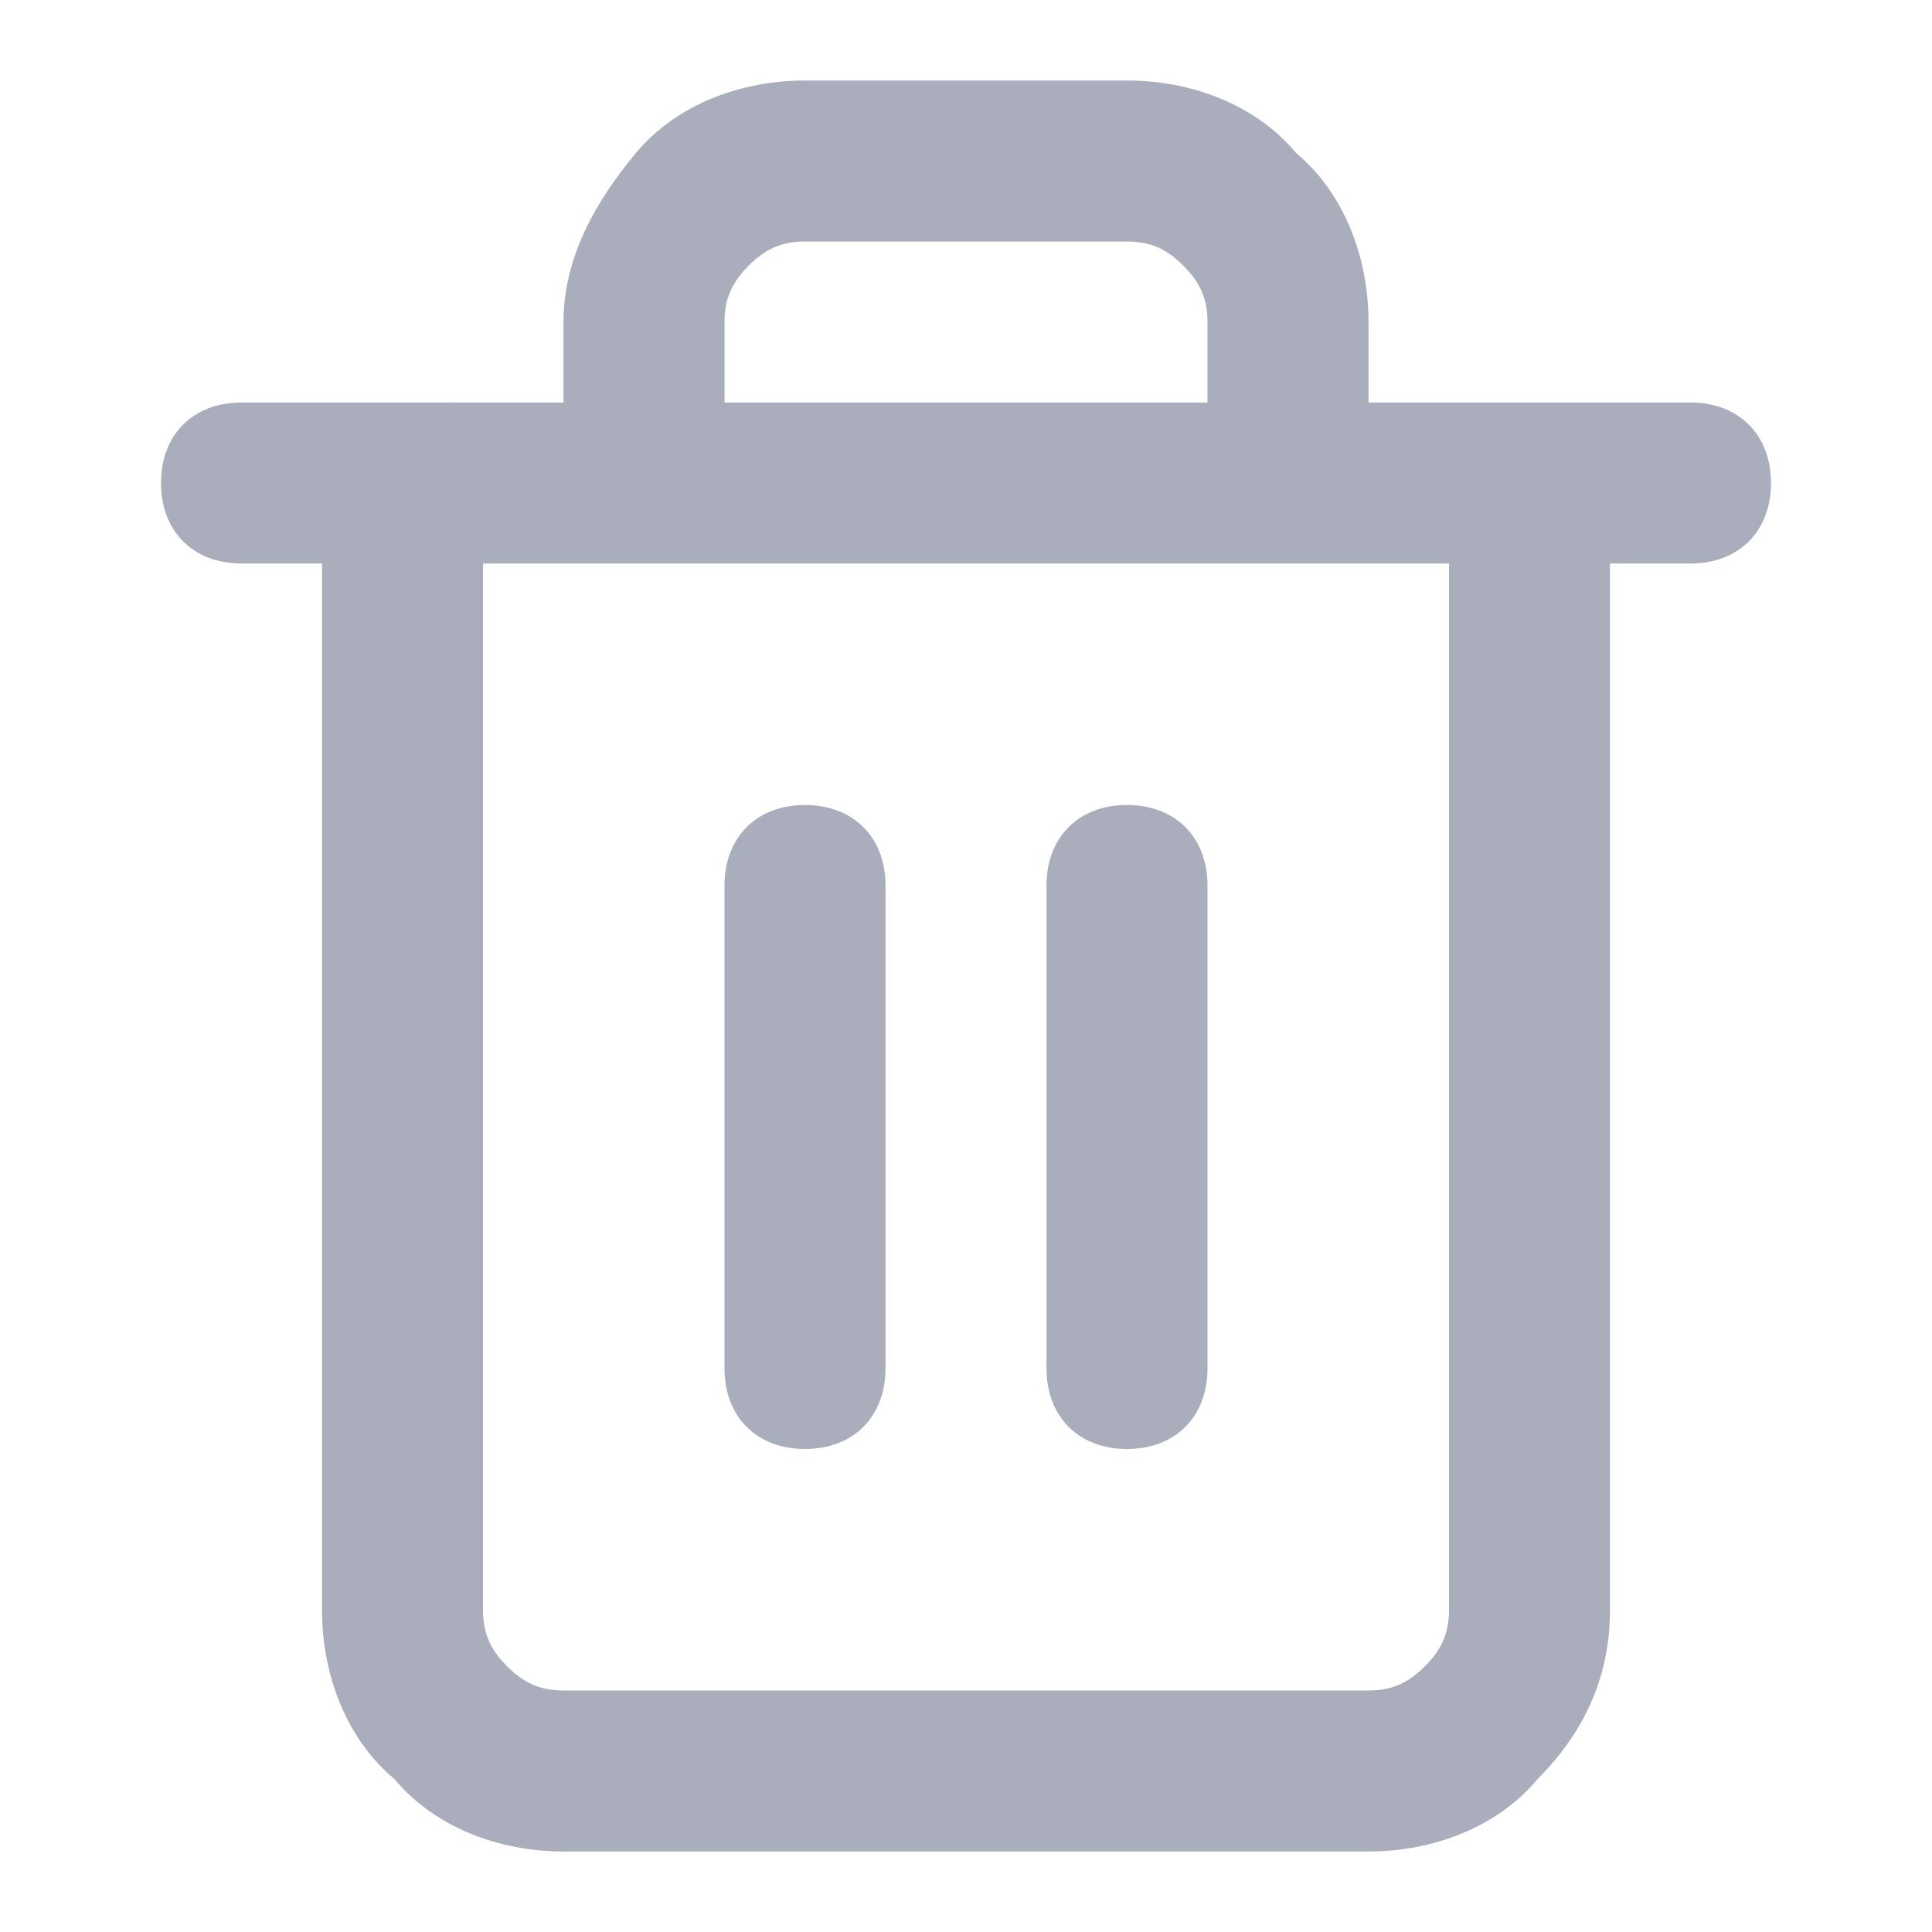 <?xml version="1.0" encoding="utf-8"?>
<!-- Generator: Adobe Illustrator 23.0.0, SVG Export Plug-In . SVG Version: 6.00 Build 0)  -->
<svg version="1.1" id="Слой_1" xmlns="http://www.w3.org/2000/svg" xmlns:xlink="http://www.w3.org/1999/xlink" x="0px" y="0px"
	 viewBox="0 0 24 24" style="enable-background:new 0 0 24 24;" xml:space="preserve">
<style type="text/css">
	.st0{fill:#AAADBB;}
</style>
<g>
	<path class="st0" d="M21,5h-2h-2V4c0-0.8-0.3-1.6-0.9-2.1C15.6,1.3,14.8,1,14,1h-4C9.2,1,8.4,1.3,7.9,1.9S7,3.2,7,4v1H5H3
		C2.4,5,2,5.4,2,6c0,0.6,0.4,1,1,1h1v13c0,0.8,0.3,1.6,0.9,2.1C5.4,22.7,6.2,23,7,23h10c0.8,0,1.6-0.3,2.1-0.9
		c0.6-0.6,0.9-1.3,0.9-2.1V7h1c0.6,0,1-0.4,1-1C22,5.4,21.6,5,21,5z M9,4c0-0.3,0.1-0.5,0.3-0.7C9.5,3.1,9.7,3,10,3h4
		c0.3,0,0.5,0.1,0.7,0.3C14.9,3.5,15,3.7,15,4v1H9V4z M18,20c0,0.3-0.1,0.5-0.3,0.7S17.3,21,17,21H7c-0.3,0-0.5-0.1-0.7-0.3
		C6.1,20.5,6,20.3,6,20V7h12V20z"/>
	<path class="st0" d="M10,18c0.6,0,1-0.4,1-1v-6c0-0.6-0.4-1-1-1s-1,0.4-1,1v6C9,17.6,9.4,18,10,18z"/>
	<path class="st0" d="M14,18c0.6,0,1-0.4,1-1v-6c0-0.6-0.4-1-1-1s-1,0.4-1,1v6C13,17.6,13.4,18,14,18z"/>
</g>
</svg>
